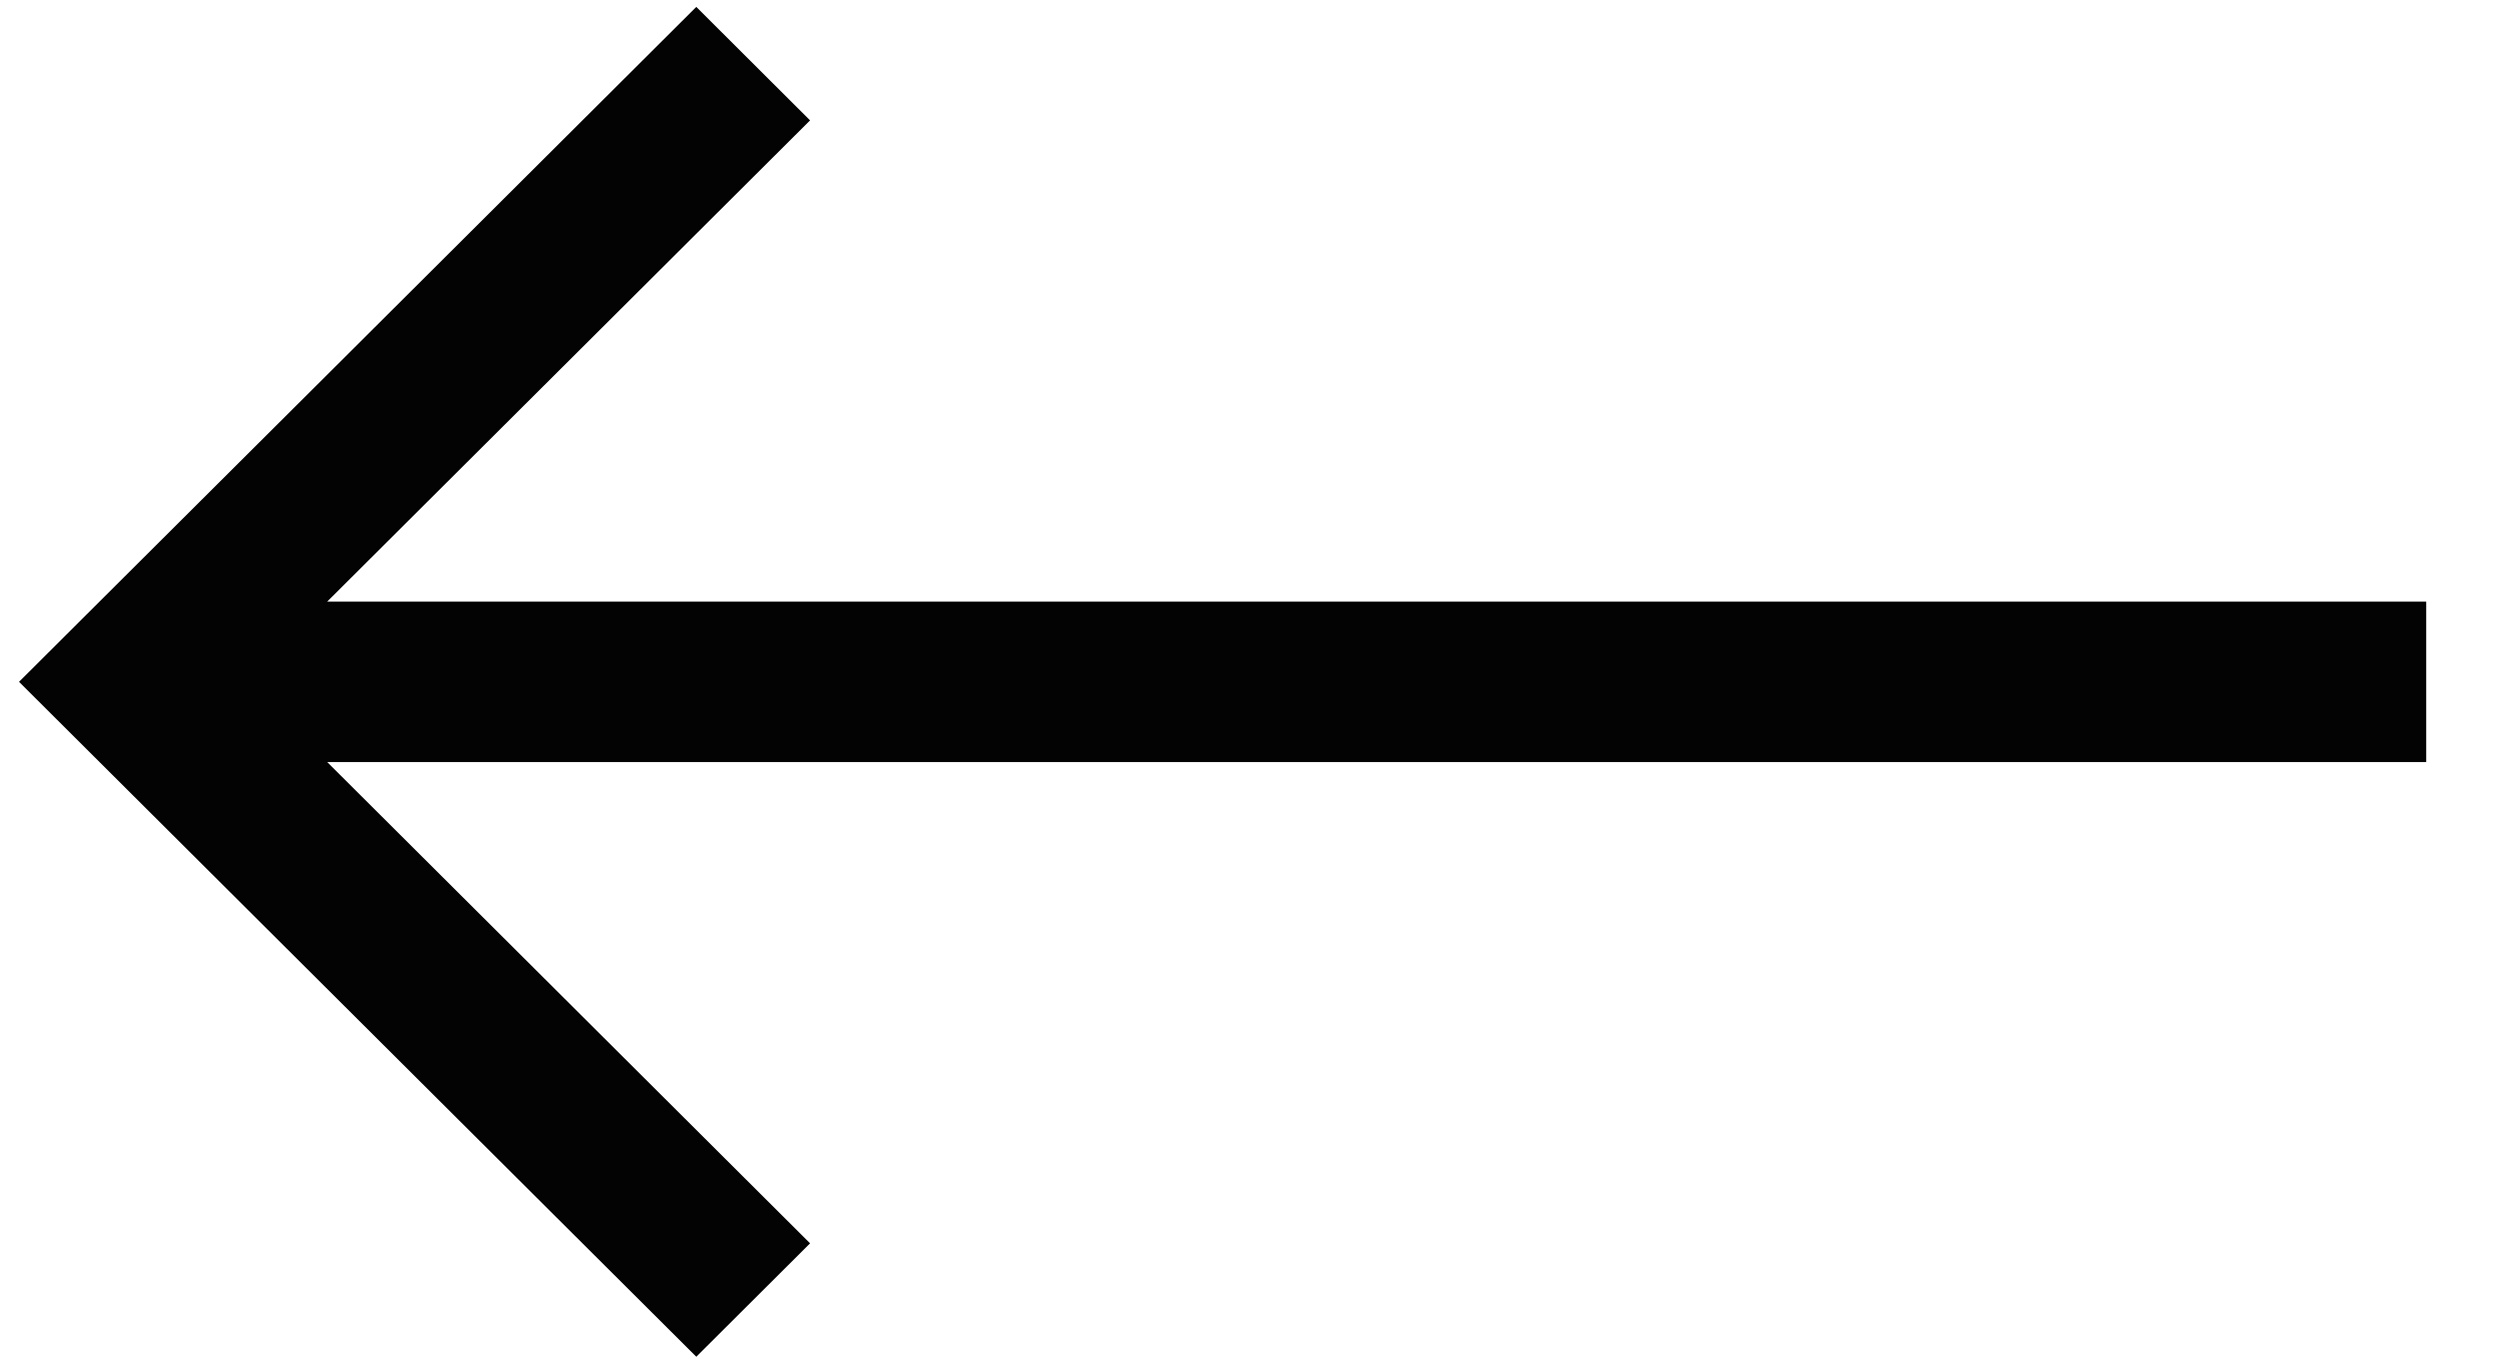 <svg width="33" height="18" viewBox="0 0 33 18" fill="none" xmlns="http://www.w3.org/2000/svg">
<path d="M32.026 7.941H4.319L10.693 1.589L9.191 0.091L0.251 9L9.191 17.909L10.693 16.412L4.319 10.059H32.026V7.941Z" fill="#030303"/>
</svg>
